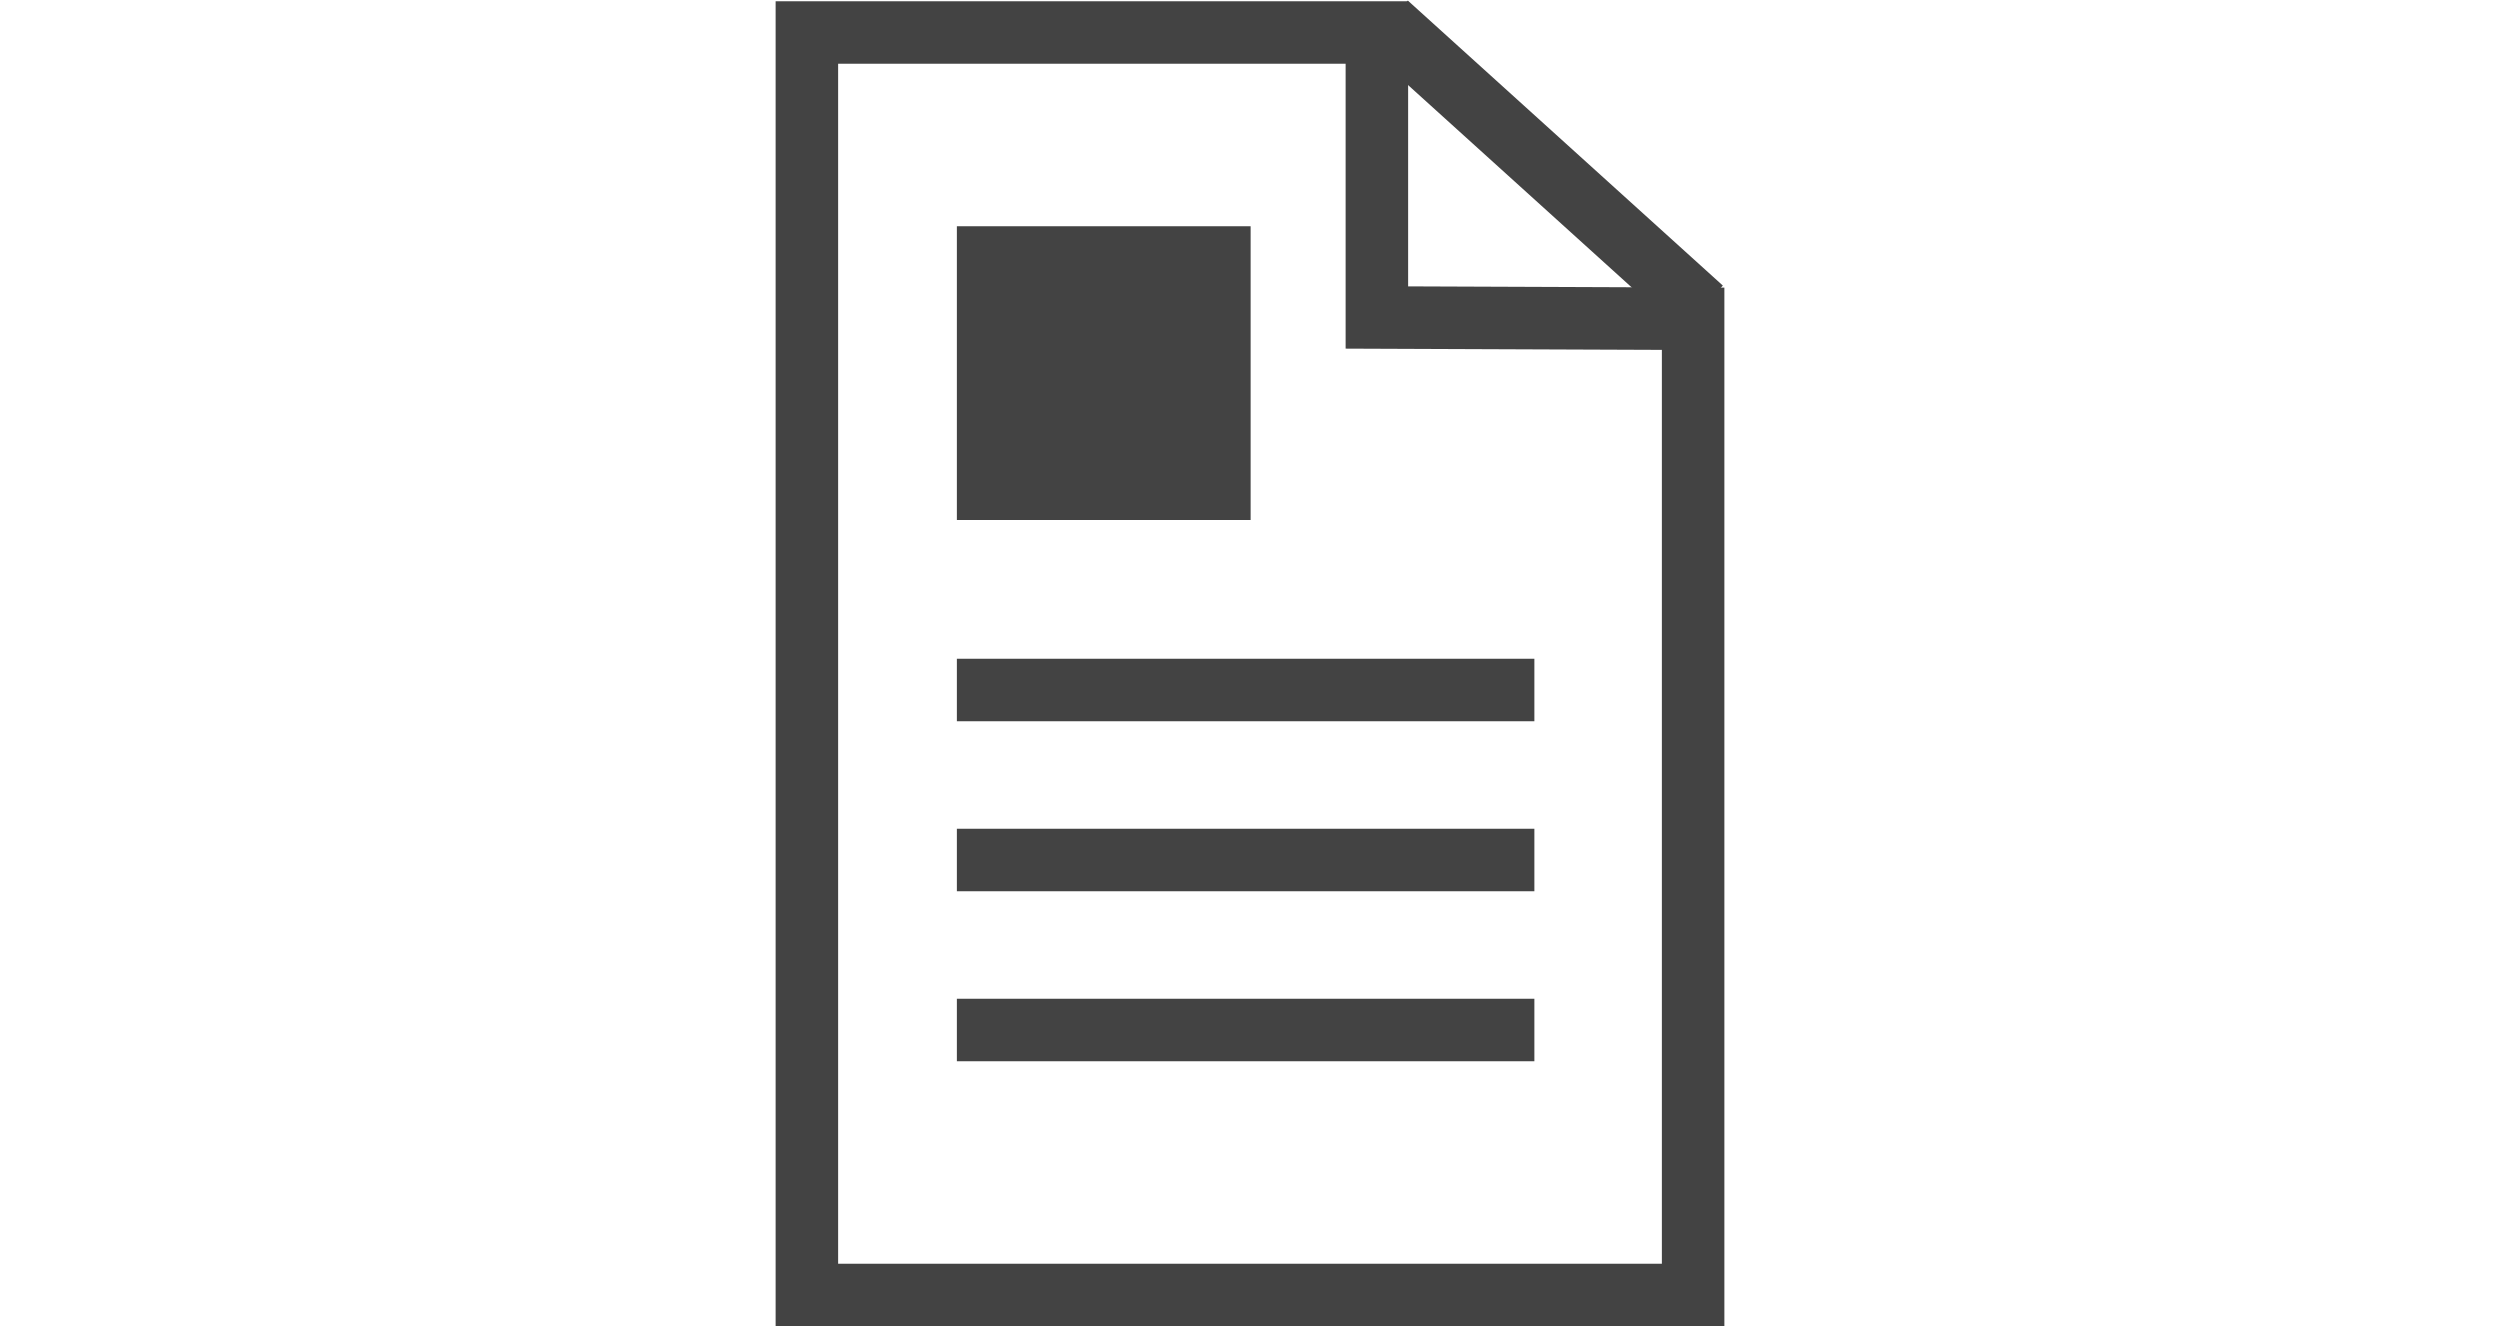 <svg
  id="Layer_1"
  data-name="Layer 1"
  xmlns="http://www.w3.org/2000/svg"
  viewBox="0 0 7.59 10.61"
  width="20"
>
  <defs>
    <style>
      .cls-1,
      .cls-2 {
        fill: none;
        stroke: #434343;
        stroke-width: 0.5px;
      }
      .cls-1 {
        stroke-miterlimit: 10;
      }
      .cls-2 {
        stroke-linejoin: round;
      }
      .cls-3 {
        fill: #434343;
      }
    </style>
  </defs>
  <title>blog</title>
  <polygon
    class="cls-1"
    points="7.34 10.36 0.25 10.36 0.25 0.26 4.81 0.26 4.81 2.54 7.34 2.55 7.34 10.36"
  />
  <line class="cls-2" x1="4.89" y1="0.19" x2="7.41" y2="2.47" />
  <rect class="cls-3" x="1.45" y="1.81" width="2.35" height="2.35" />
  <line class="cls-1" x1="1.45" y1="5.52" x2="6.07" y2="5.52" />
  <line class="cls-1" x1="1.45" y1="6.88" x2="6.07" y2="6.88" />
  <line class="cls-1" x1="1.45" y1="8.24" x2="6.07" y2="8.24" />
</svg>
